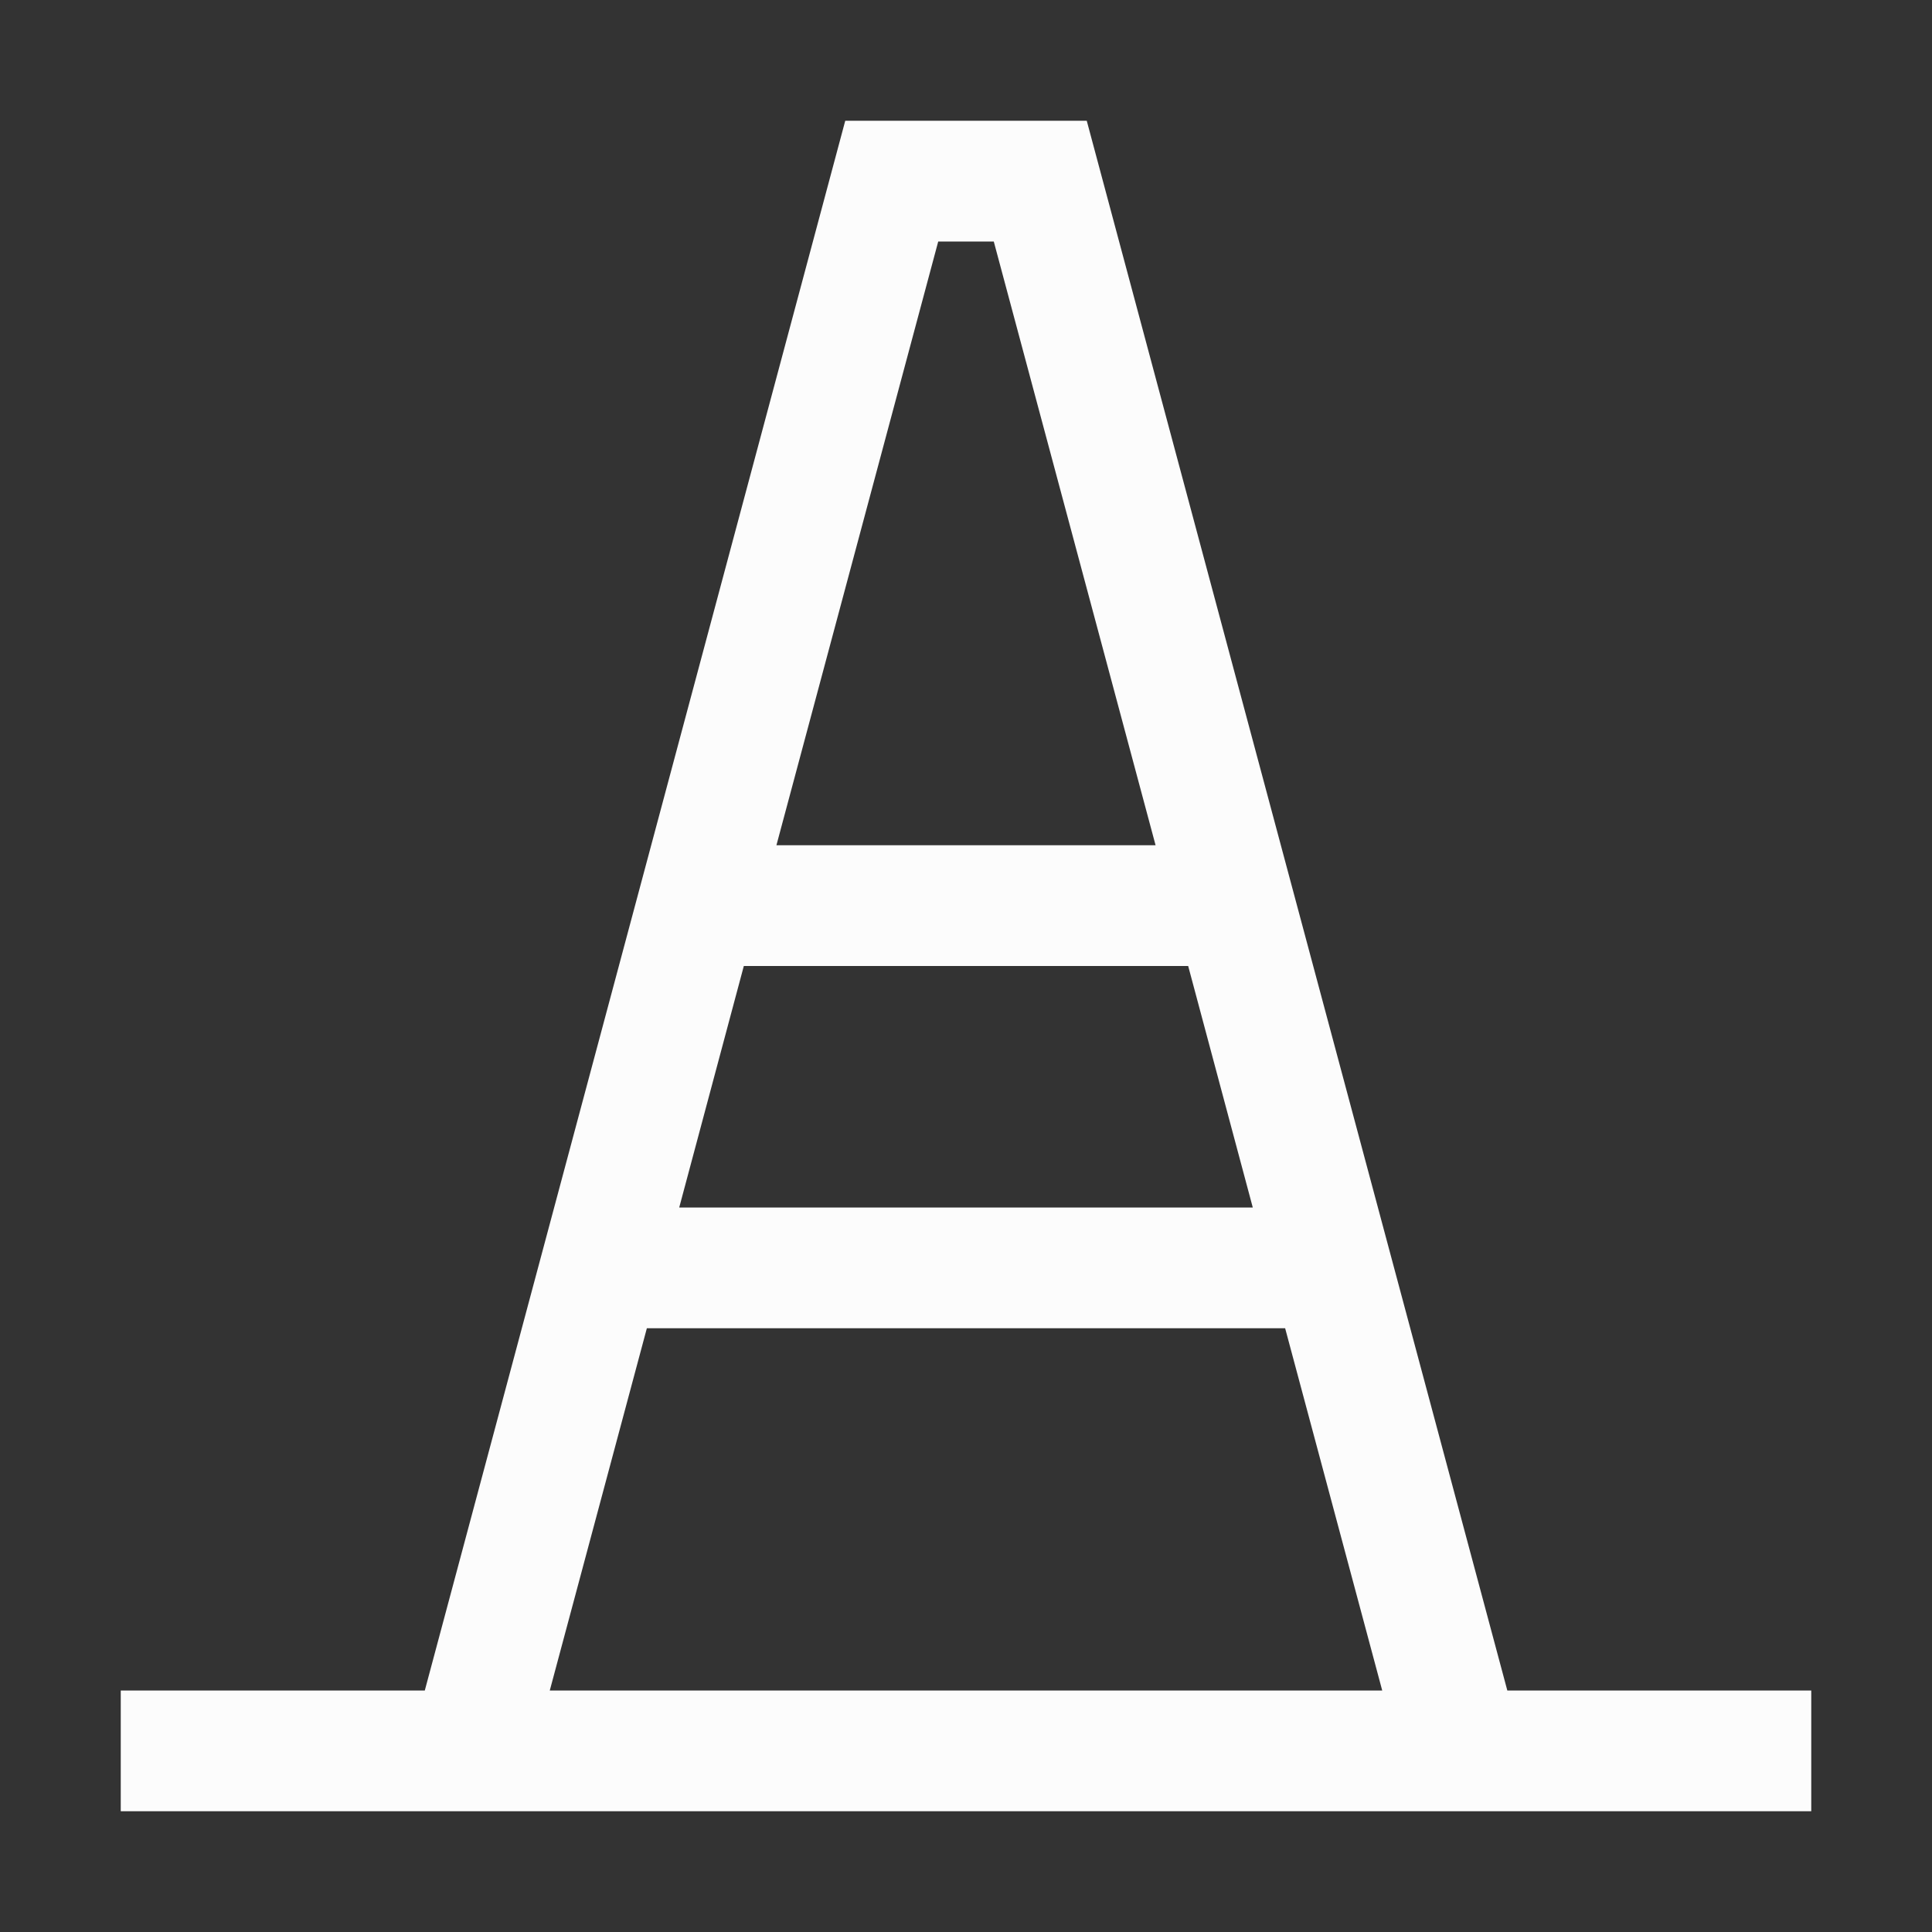 <svg xmlns="http://www.w3.org/2000/svg" width="16" height="16">
<rect width="100%" height="100%" fill="#333333" stroke="none"/>
<path fill="#fcfcfc" fill-rule="evenodd" d="M7 1 3.518 14H1v1h14v-1h-2.517L9 1zm.77 1h.46l1.34 5H6.43zM6.16 8h3.68l.535 2h-4.75zm-.803 3h5.286l.804 3H4.553z"/>
</svg>
